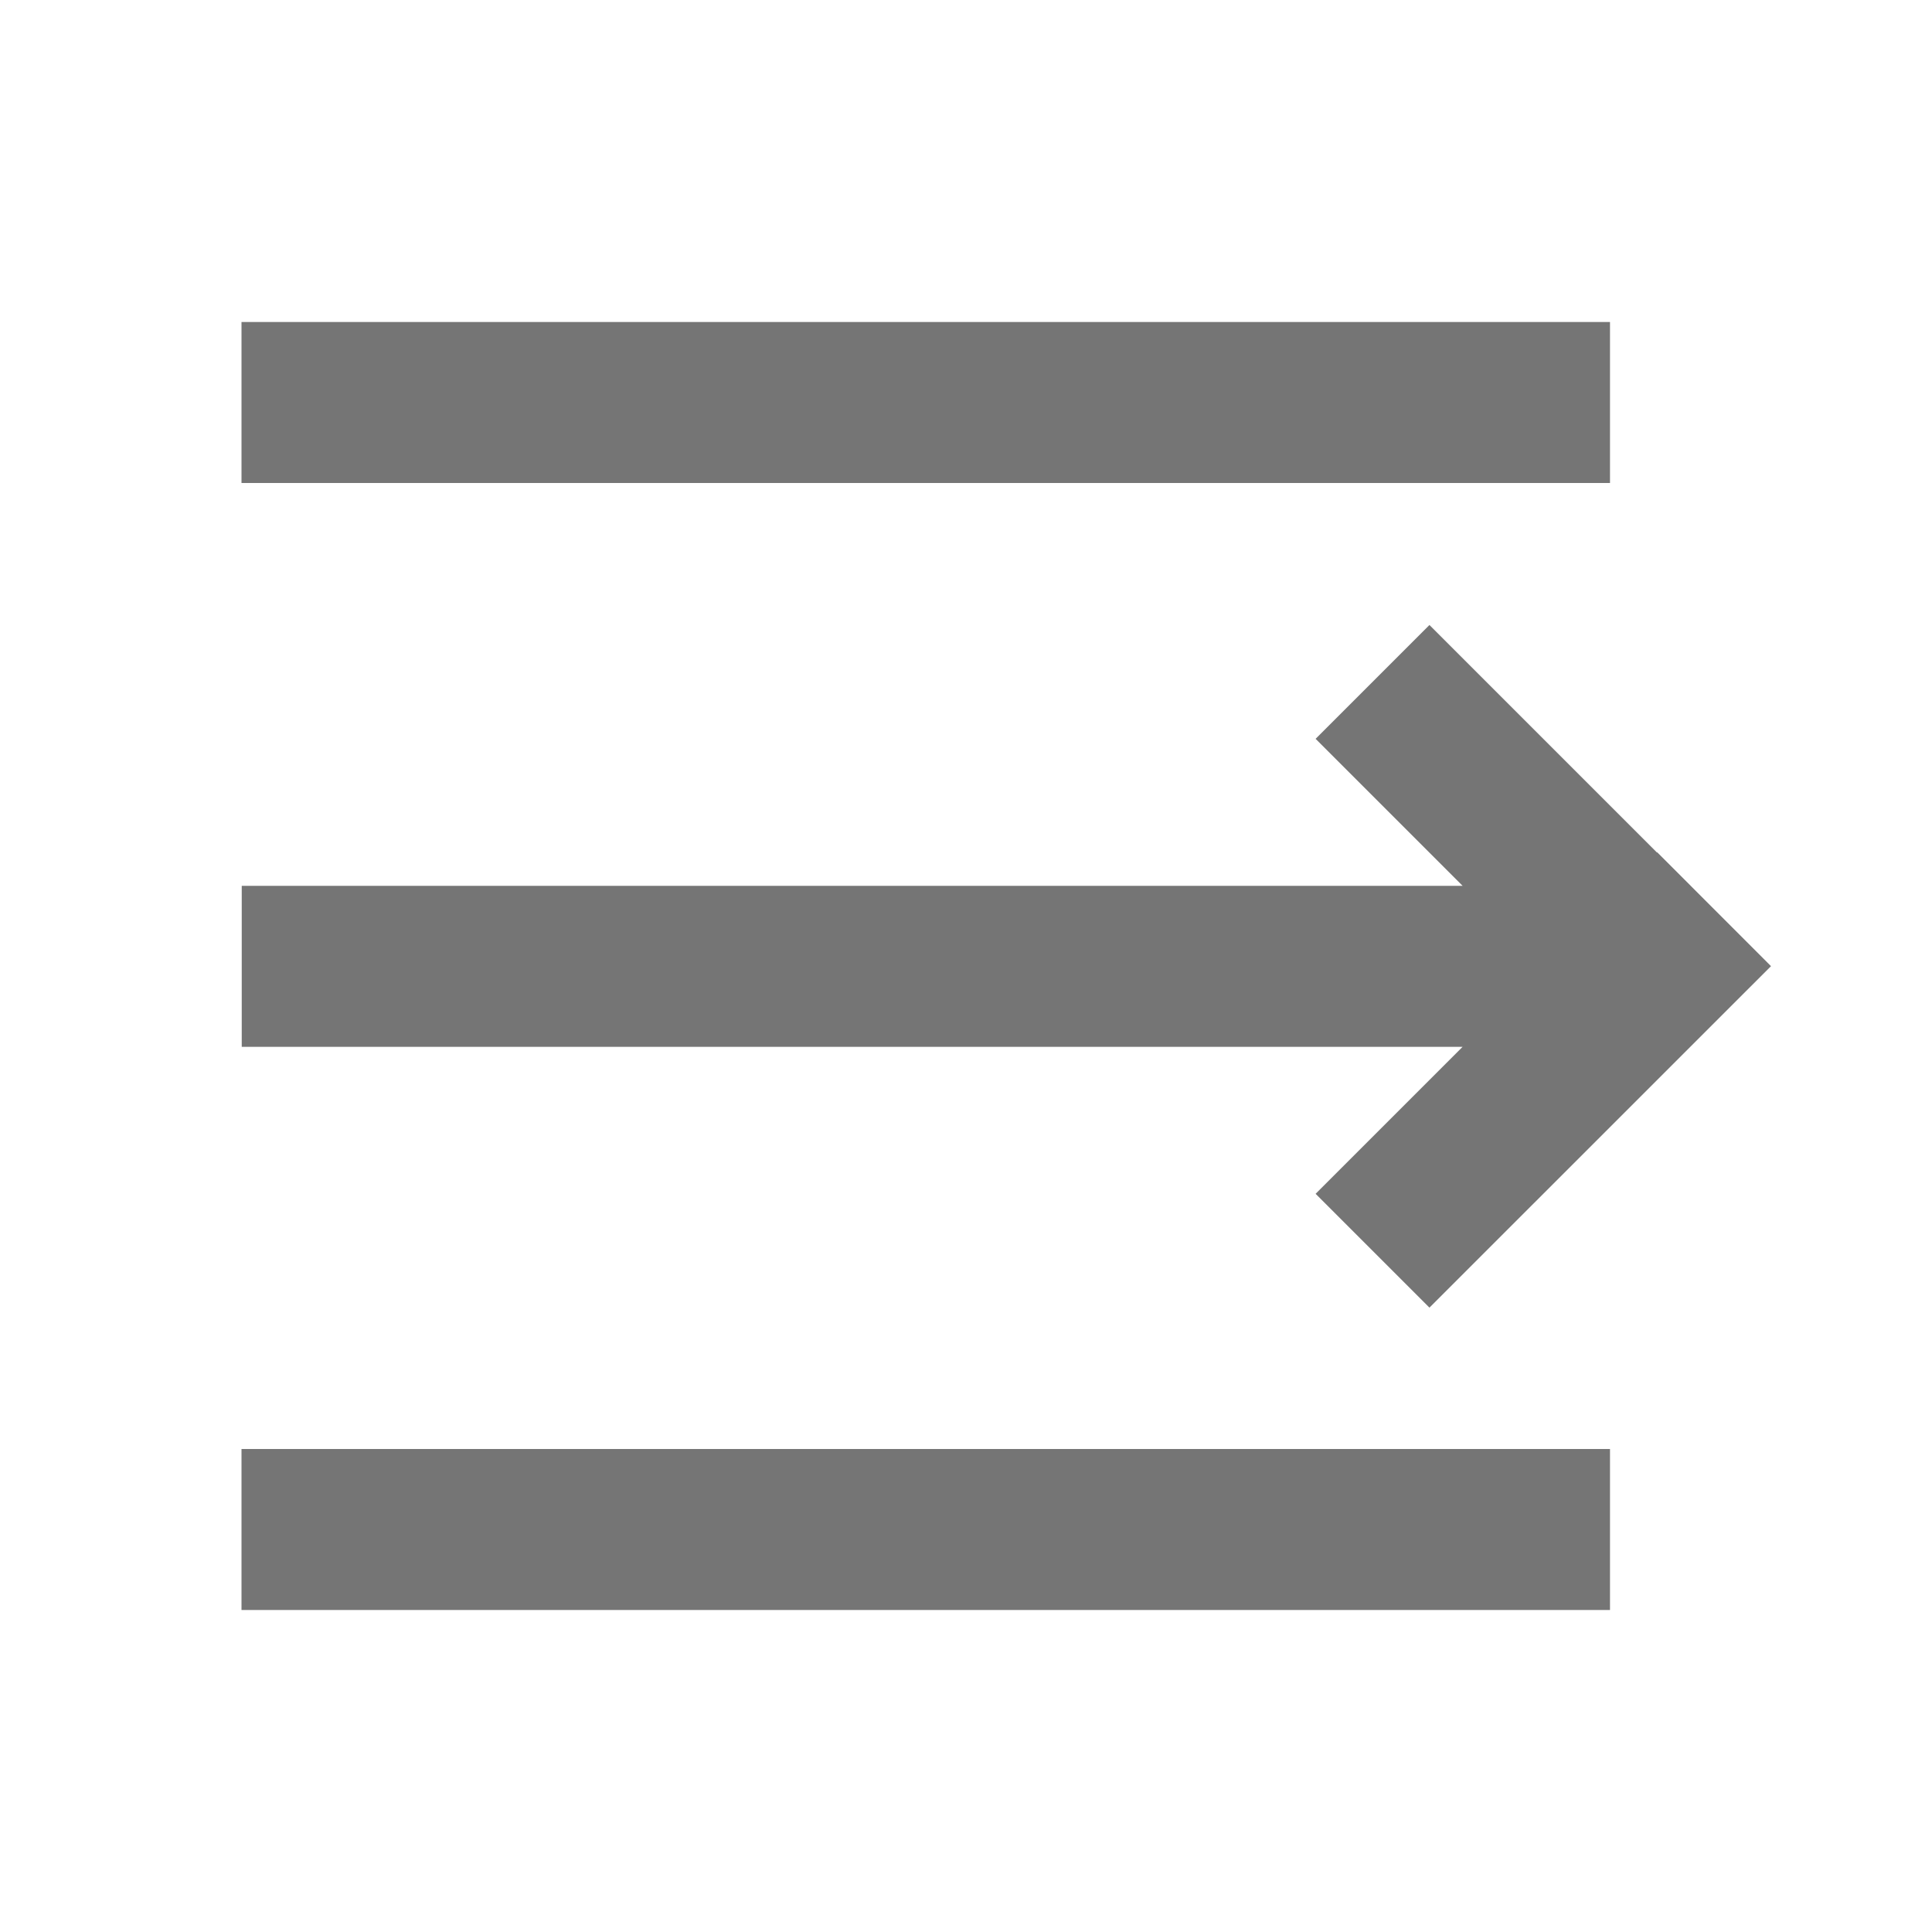 <svg width="24" height="24" viewBox="0 0 24 24" fill="none" xmlns="http://www.w3.org/2000/svg">
<path fill-rule="evenodd" clip-rule="evenodd" d="M20 4H3V6H20V4ZM20.583 10.59L17.757 7.764L16.343 9.178L18.169 11.004H3.003V13.004H18.169L16.343 14.83L17.757 16.244L22 12.002L20.586 10.587L20.583 10.59ZM3 18H20V20H3V18Z" fill="#757575"/>
</svg>
